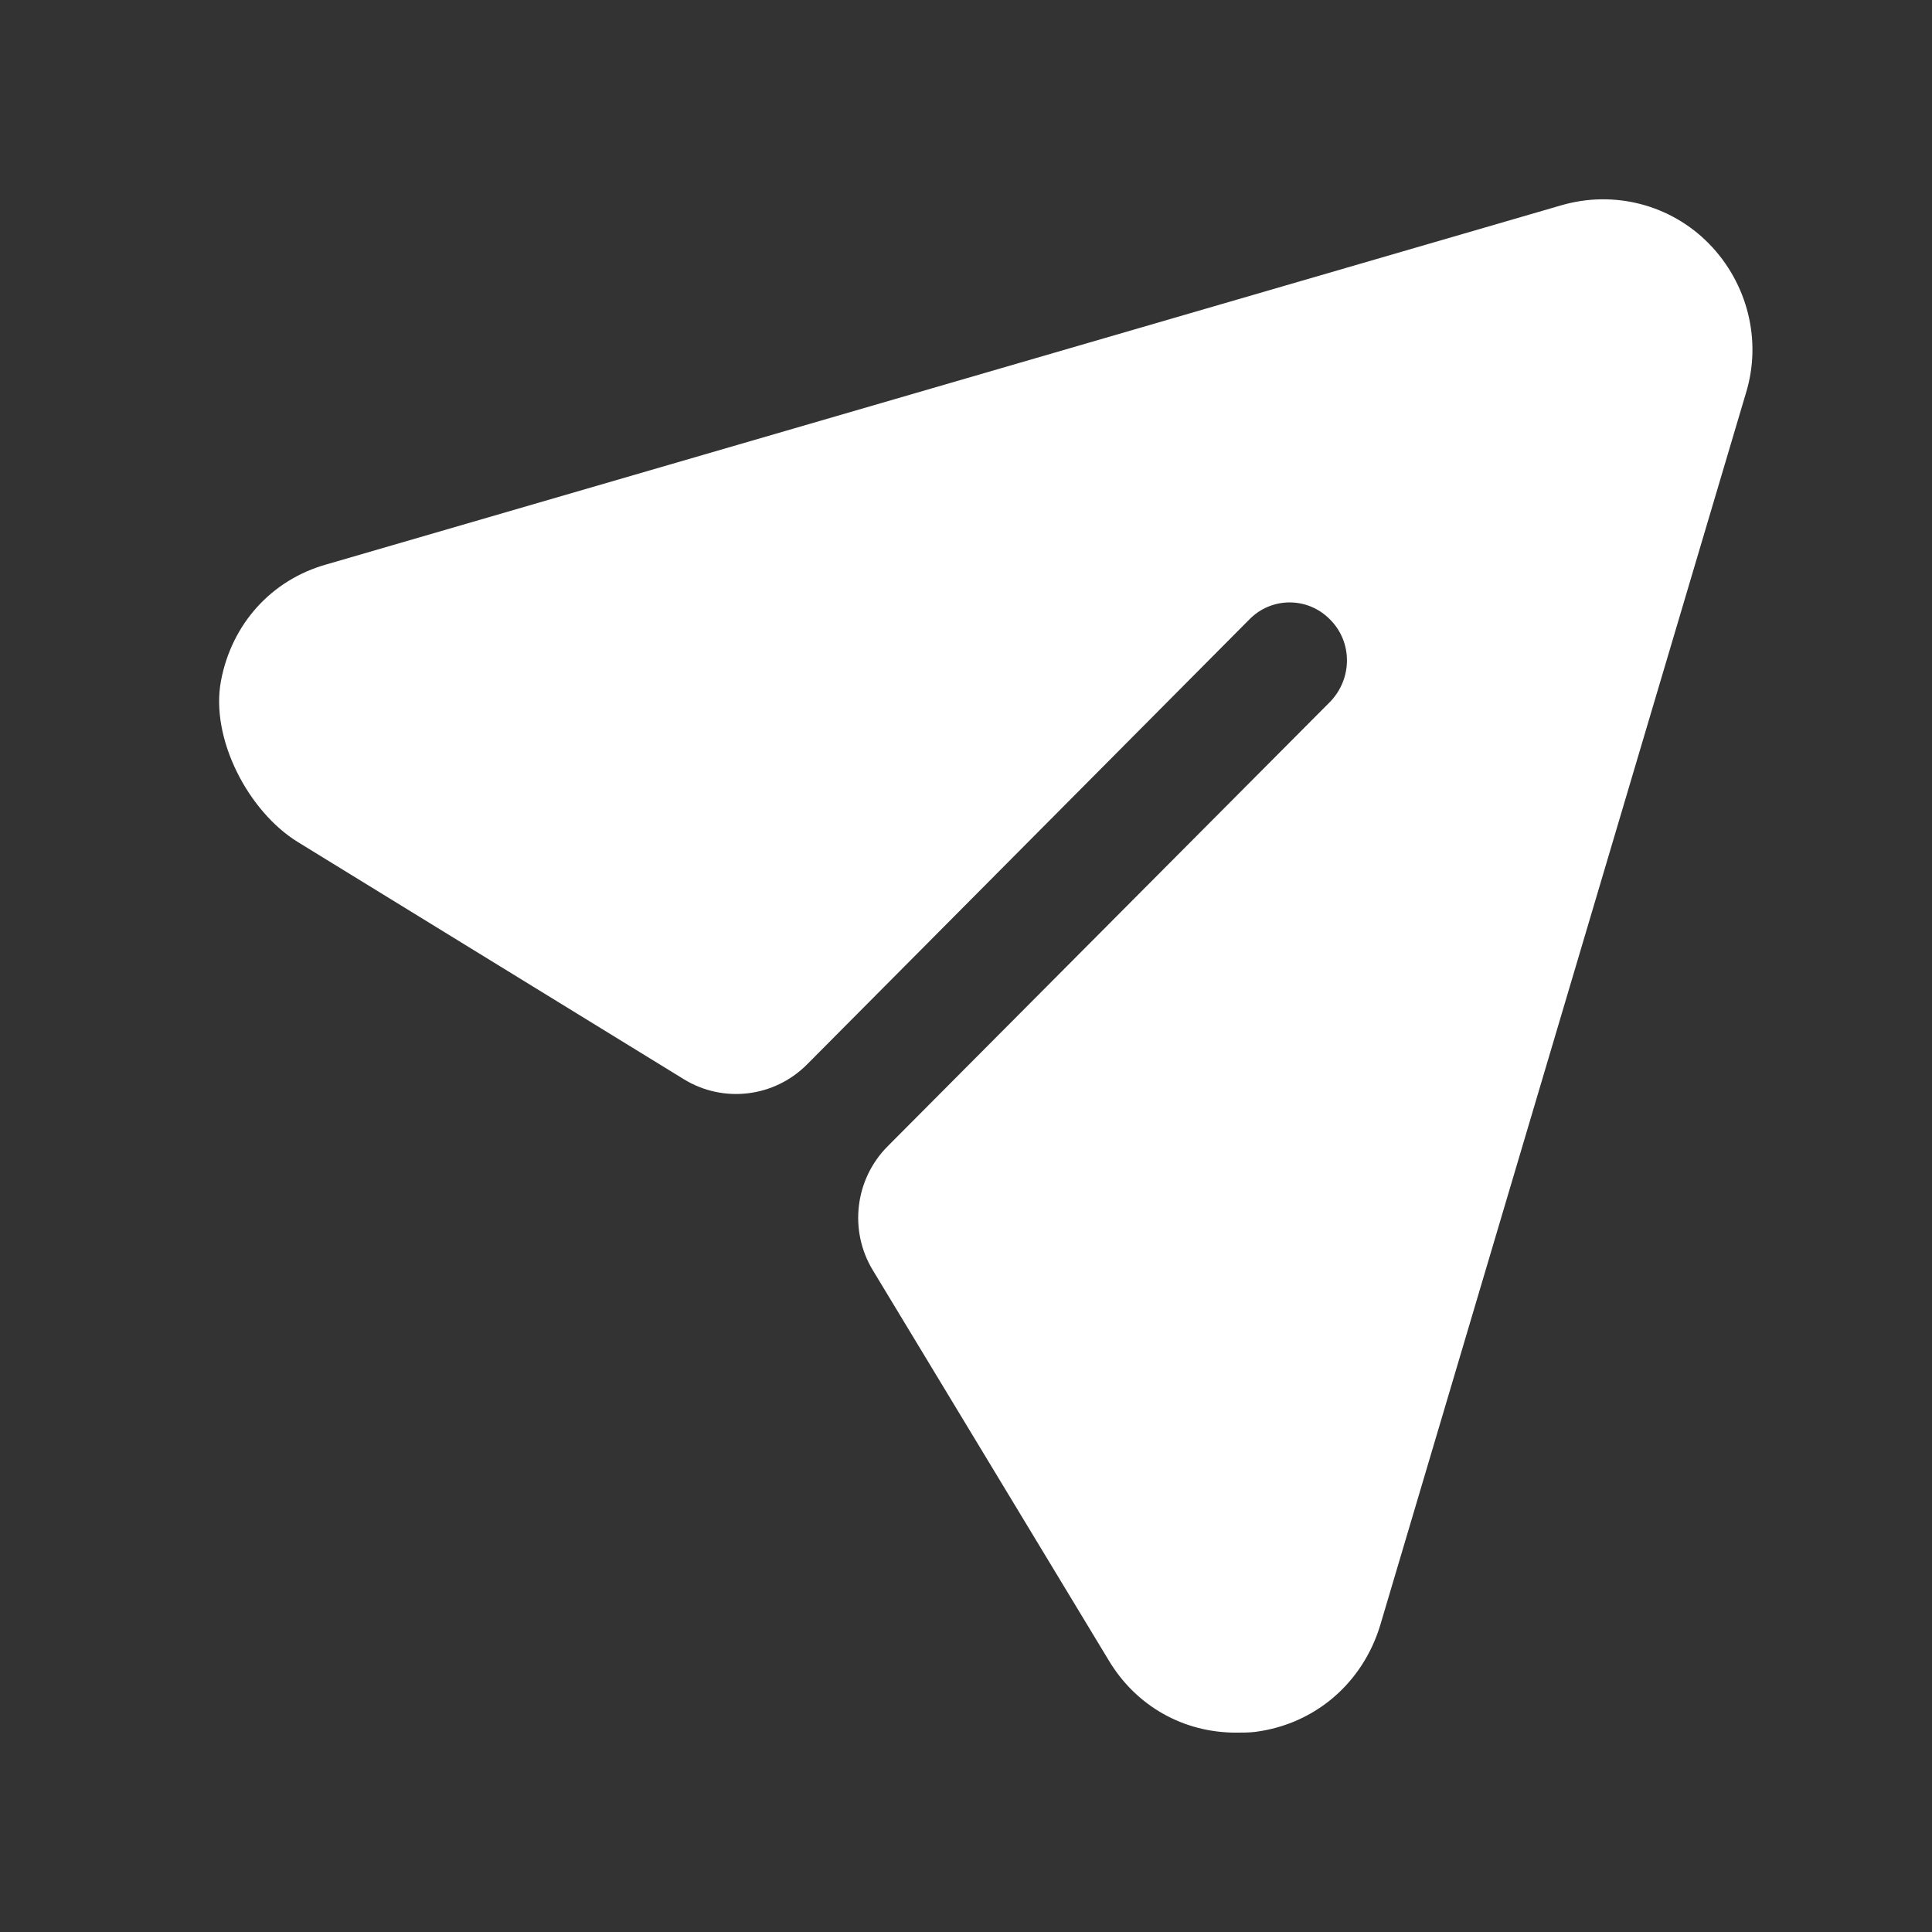 <svg width="21" height="21" viewBox="0 0 21 21" fill="none" xmlns="http://www.w3.org/2000/svg">
<rect x="0" y="0" width="21" height="21" fill="#333333" stroke="none"/>
<path d="M18.578 2.651C18.161 2.224 17.544 2.064 16.969 2.232L3.555 6.133C2.948 6.301 2.518 6.785 2.402 7.4C2.284 8.026 2.697 8.82 3.238 9.153L7.432 11.73C7.862 11.995 8.417 11.928 8.773 11.569L13.576 6.737C13.818 6.485 14.218 6.485 14.46 6.737C14.701 6.98 14.701 7.374 14.46 7.626L9.648 12.46C9.292 12.818 9.225 13.376 9.488 13.808L12.05 18.045C12.35 18.548 12.867 18.833 13.434 18.833C13.501 18.833 13.576 18.833 13.643 18.825C14.293 18.741 14.81 18.296 15.002 17.667L18.978 4.271C19.153 3.7 18.995 3.079 18.578 2.651Z" fill="white"/>
</svg>
